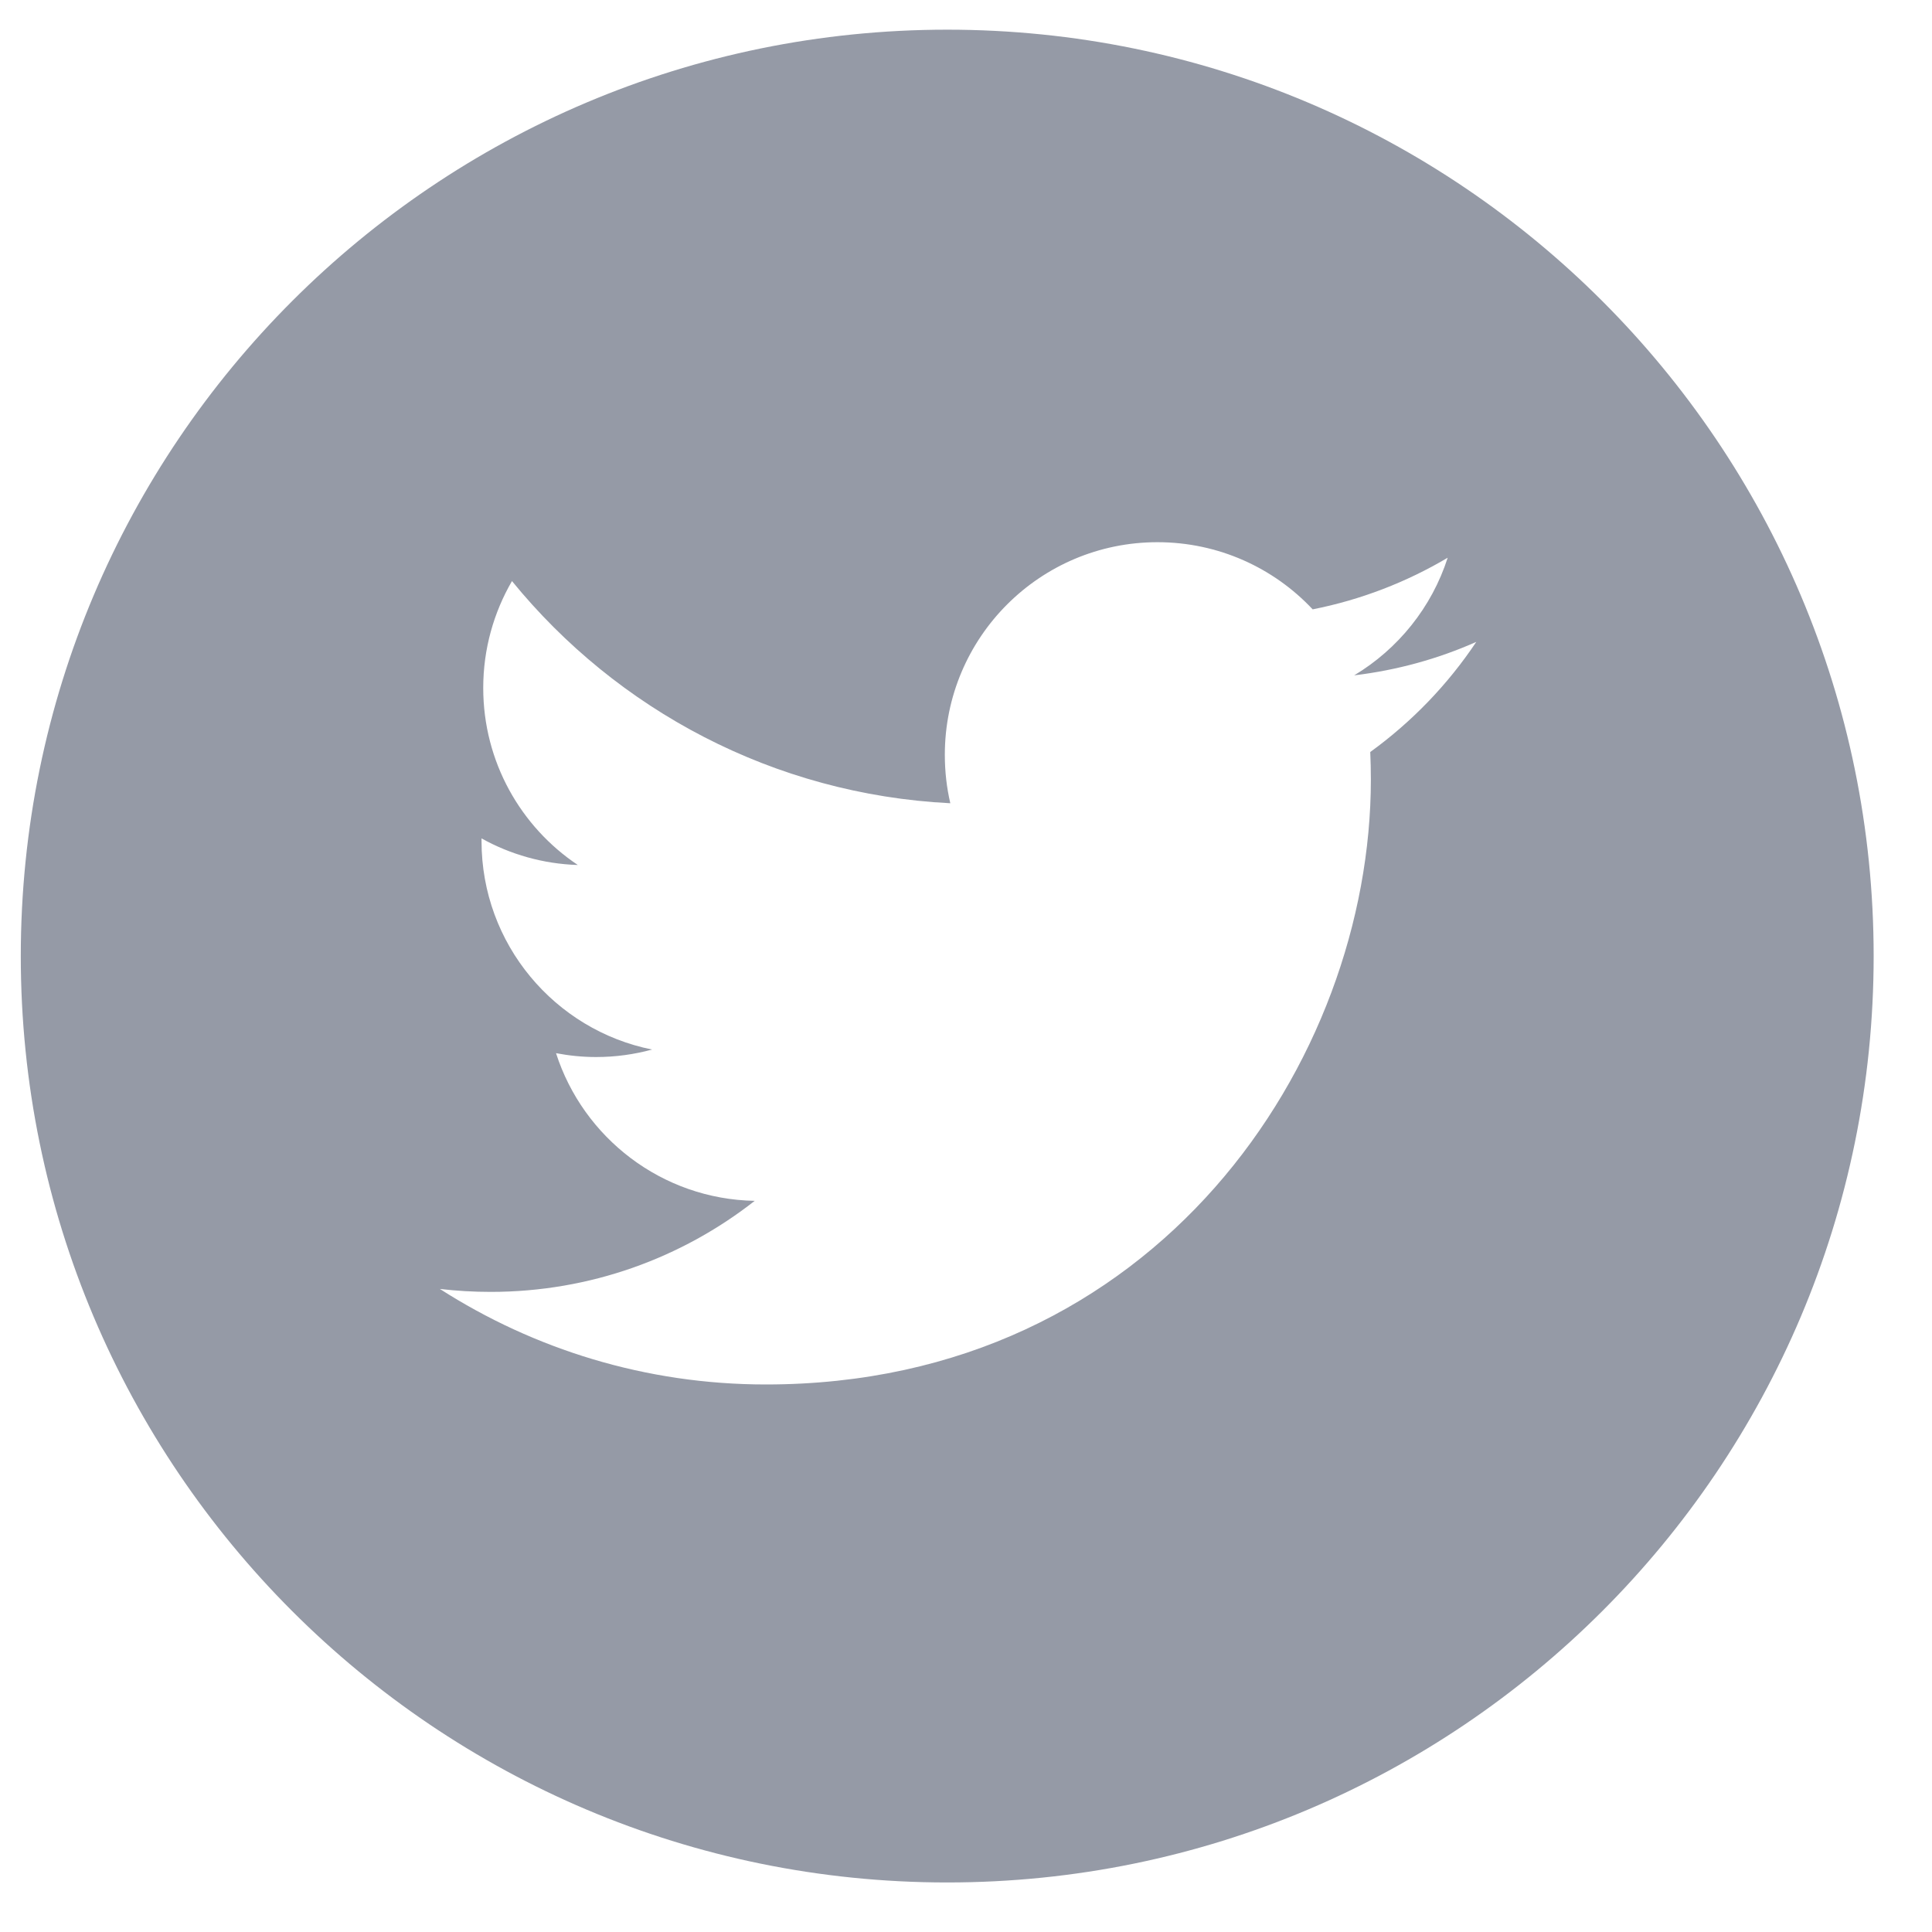 <svg width="25" height="25" viewBox="0 0 25 25" fill="none" xmlns="http://www.w3.org/2000/svg">
<path d="M12.257 0.384C5.638 0.384 0.269 5.752 0.269 12.372C0.269 18.991 5.638 24.359 12.257 24.359C18.877 24.359 24.245 18.991 24.245 12.372C24.245 5.752 18.877 0.384 12.257 0.384ZM17.731 9.731C17.736 9.849 17.739 9.967 17.739 10.086C17.739 13.722 14.971 17.915 9.91 17.915H9.91H9.91C8.356 17.915 6.91 17.459 5.692 16.679C5.908 16.704 6.127 16.717 6.349 16.717C7.638 16.717 8.824 16.277 9.766 15.539C8.562 15.517 7.546 14.721 7.195 13.628C7.363 13.66 7.536 13.678 7.713 13.678C7.964 13.678 8.207 13.644 8.438 13.581C7.179 13.329 6.231 12.216 6.231 10.884C6.231 10.871 6.231 10.86 6.231 10.849C6.602 11.055 7.026 11.179 7.477 11.193C6.739 10.7 6.253 9.857 6.253 8.902C6.253 8.398 6.389 7.926 6.625 7.519C7.982 9.184 10.01 10.279 12.297 10.394C12.25 10.193 12.226 9.983 12.226 9.767C12.226 8.248 13.458 7.016 14.977 7.016C15.769 7.016 16.484 7.35 16.986 7.885C17.613 7.761 18.201 7.532 18.733 7.217C18.527 7.859 18.091 8.398 17.523 8.739C18.08 8.672 18.61 8.525 19.103 8.306C18.735 8.858 18.268 9.342 17.731 9.731Z" fill="#959AA6"/>
</svg>

